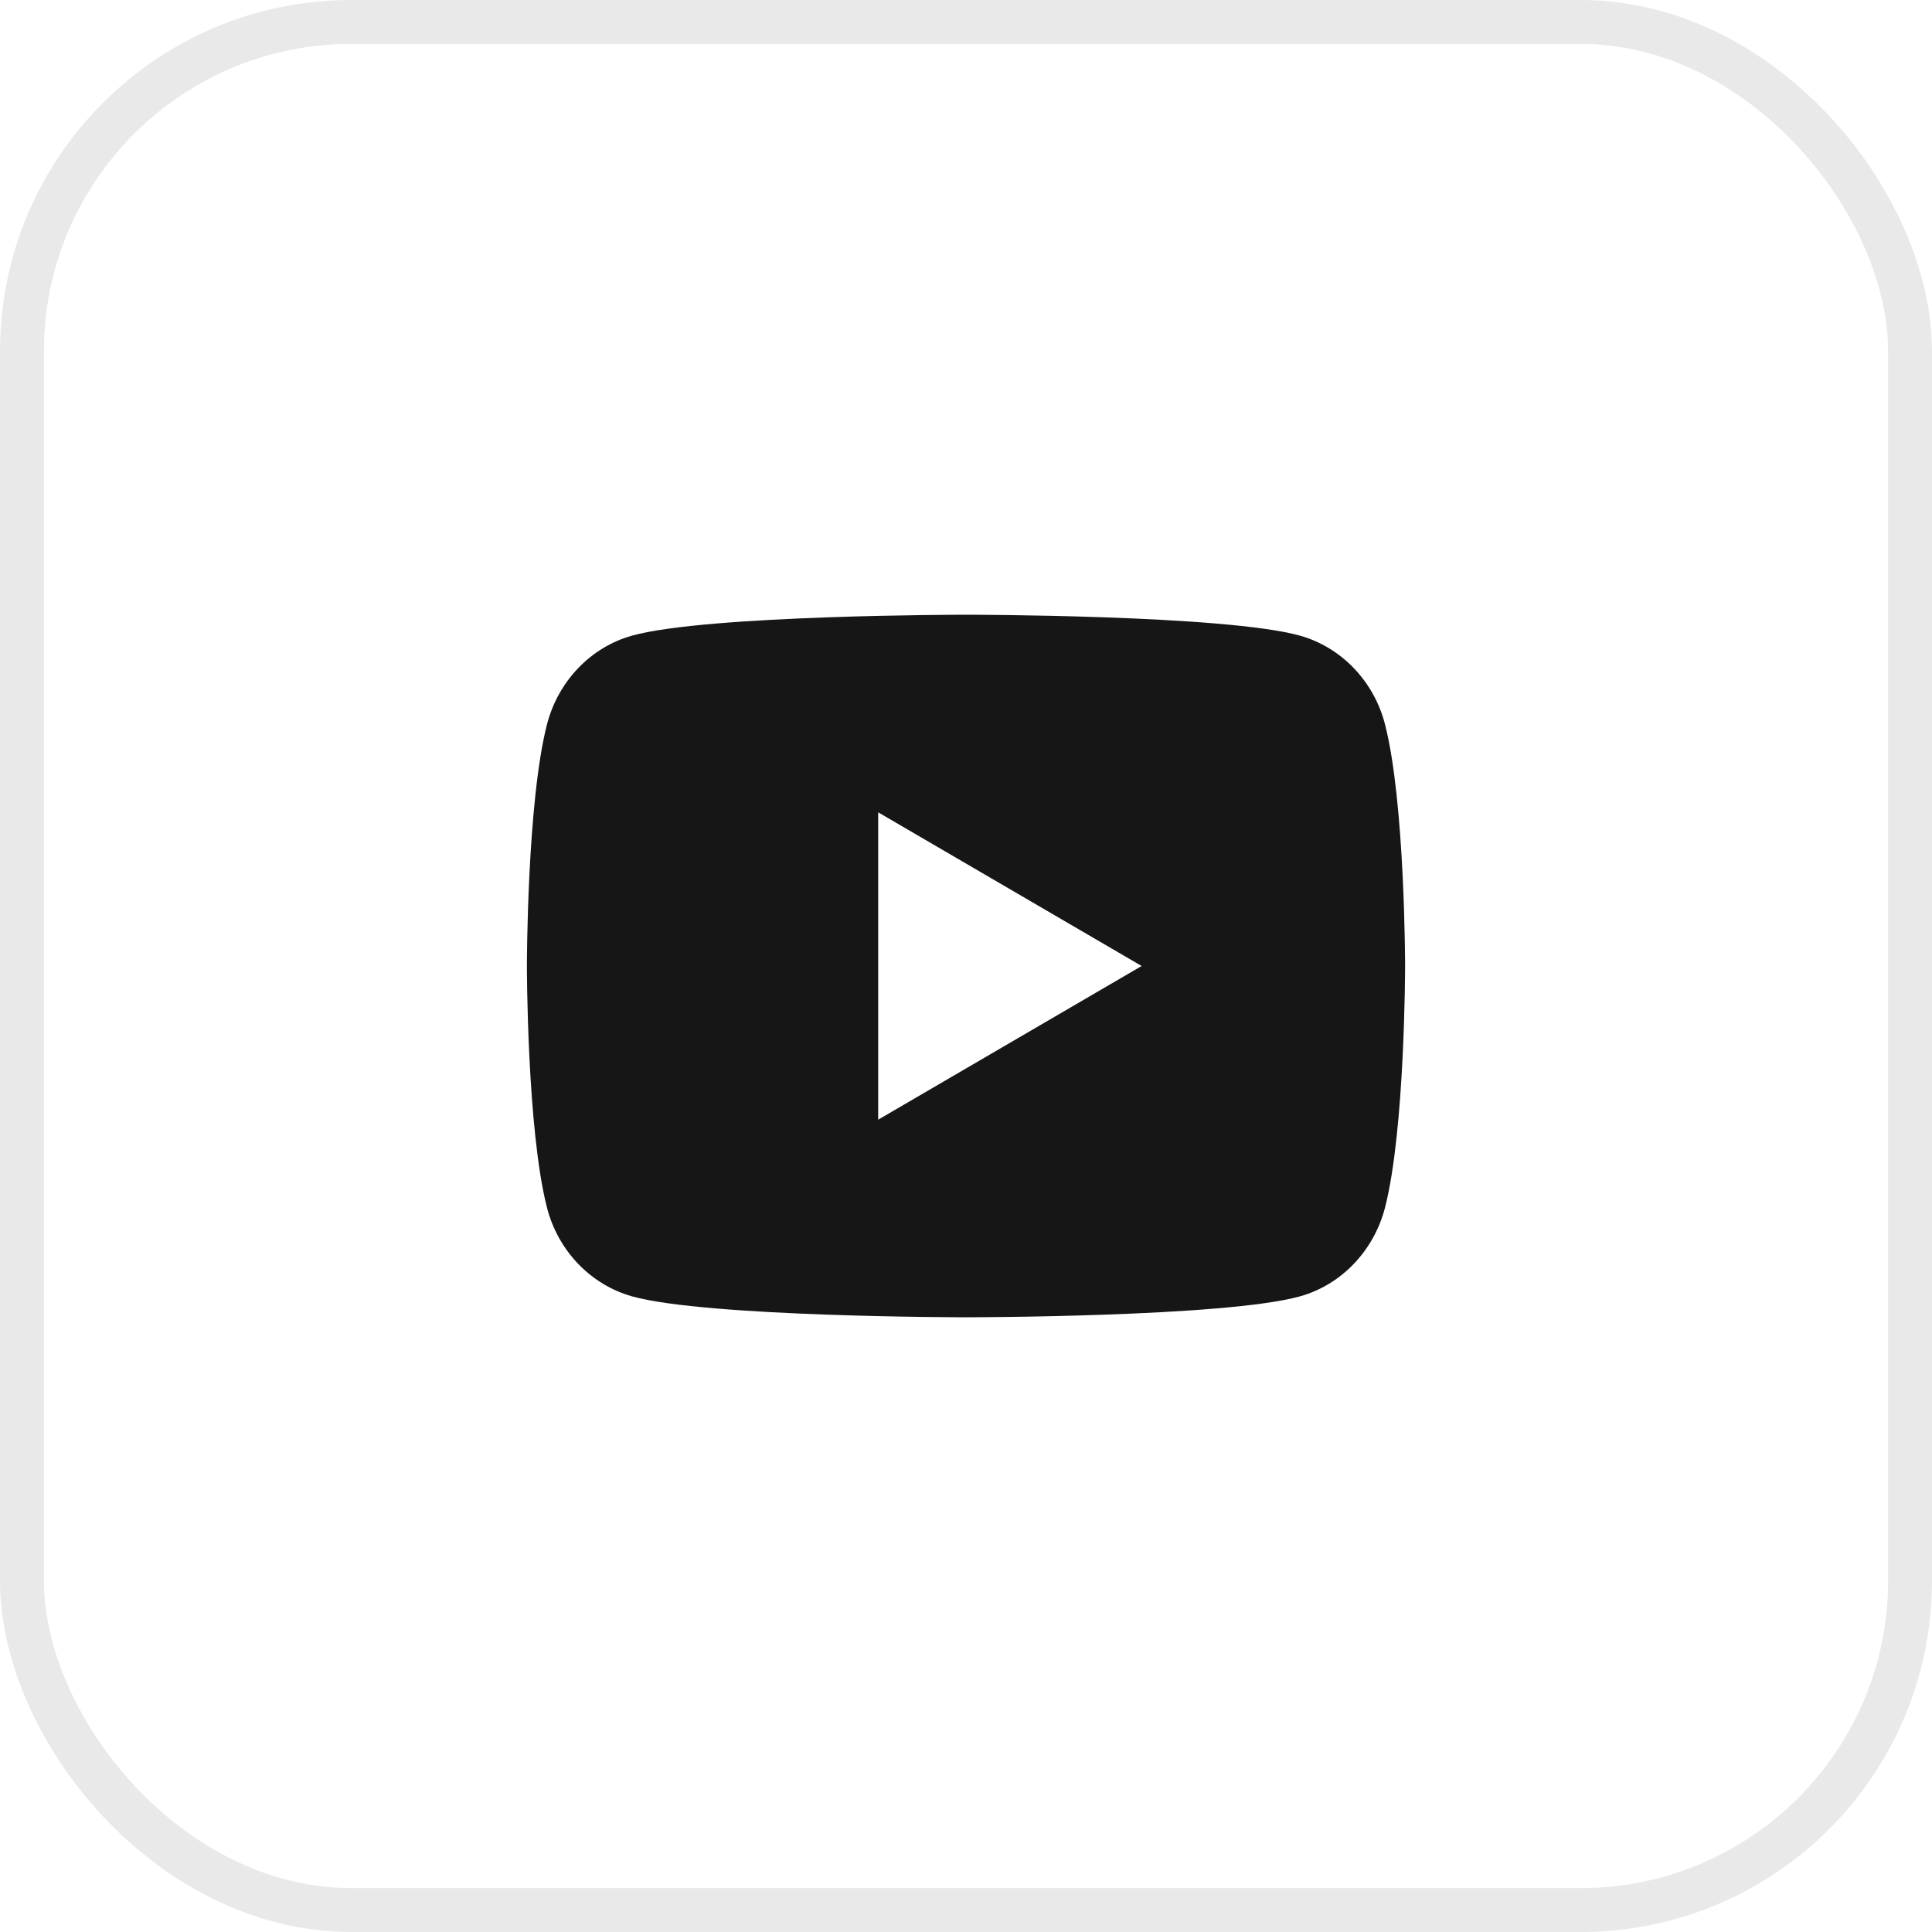 <svg width="44" height="44" viewBox="0 0 44 44" fill="none" xmlns="http://www.w3.org/2000/svg">
<rect x="0.5" y="0.5" width="43" height="43" rx="7.5" stroke="#E9E9E9"/>
<g clip-path="url(#clip0_7699_3575)">
<path d="M31.543 16.498C32 18.28 32 22 32 22C32 22 32 25.72 31.543 27.502C31.289 28.487 30.546 29.262 29.605 29.524C27.896 30 22 30 22 30C22 30 16.107 30 14.395 29.524C13.45 29.258 12.708 28.484 12.457 27.502C12 25.72 12 22 12 22C12 22 12 18.28 12.457 16.498C12.711 15.513 13.454 14.738 14.395 14.476C16.107 14 22 14 22 14C22 14 27.896 14 29.605 14.476C30.55 14.742 31.292 15.516 31.543 16.498ZM20 25.5L26 22L20 18.5V25.5Z" fill="#161616"/>
</g>
<defs>
<clipPath id="clip0_7699_3575">
<rect width="24" height="24" fill="white" transform="translate(10 10)"/>
</clipPath>
</defs>
</svg>
